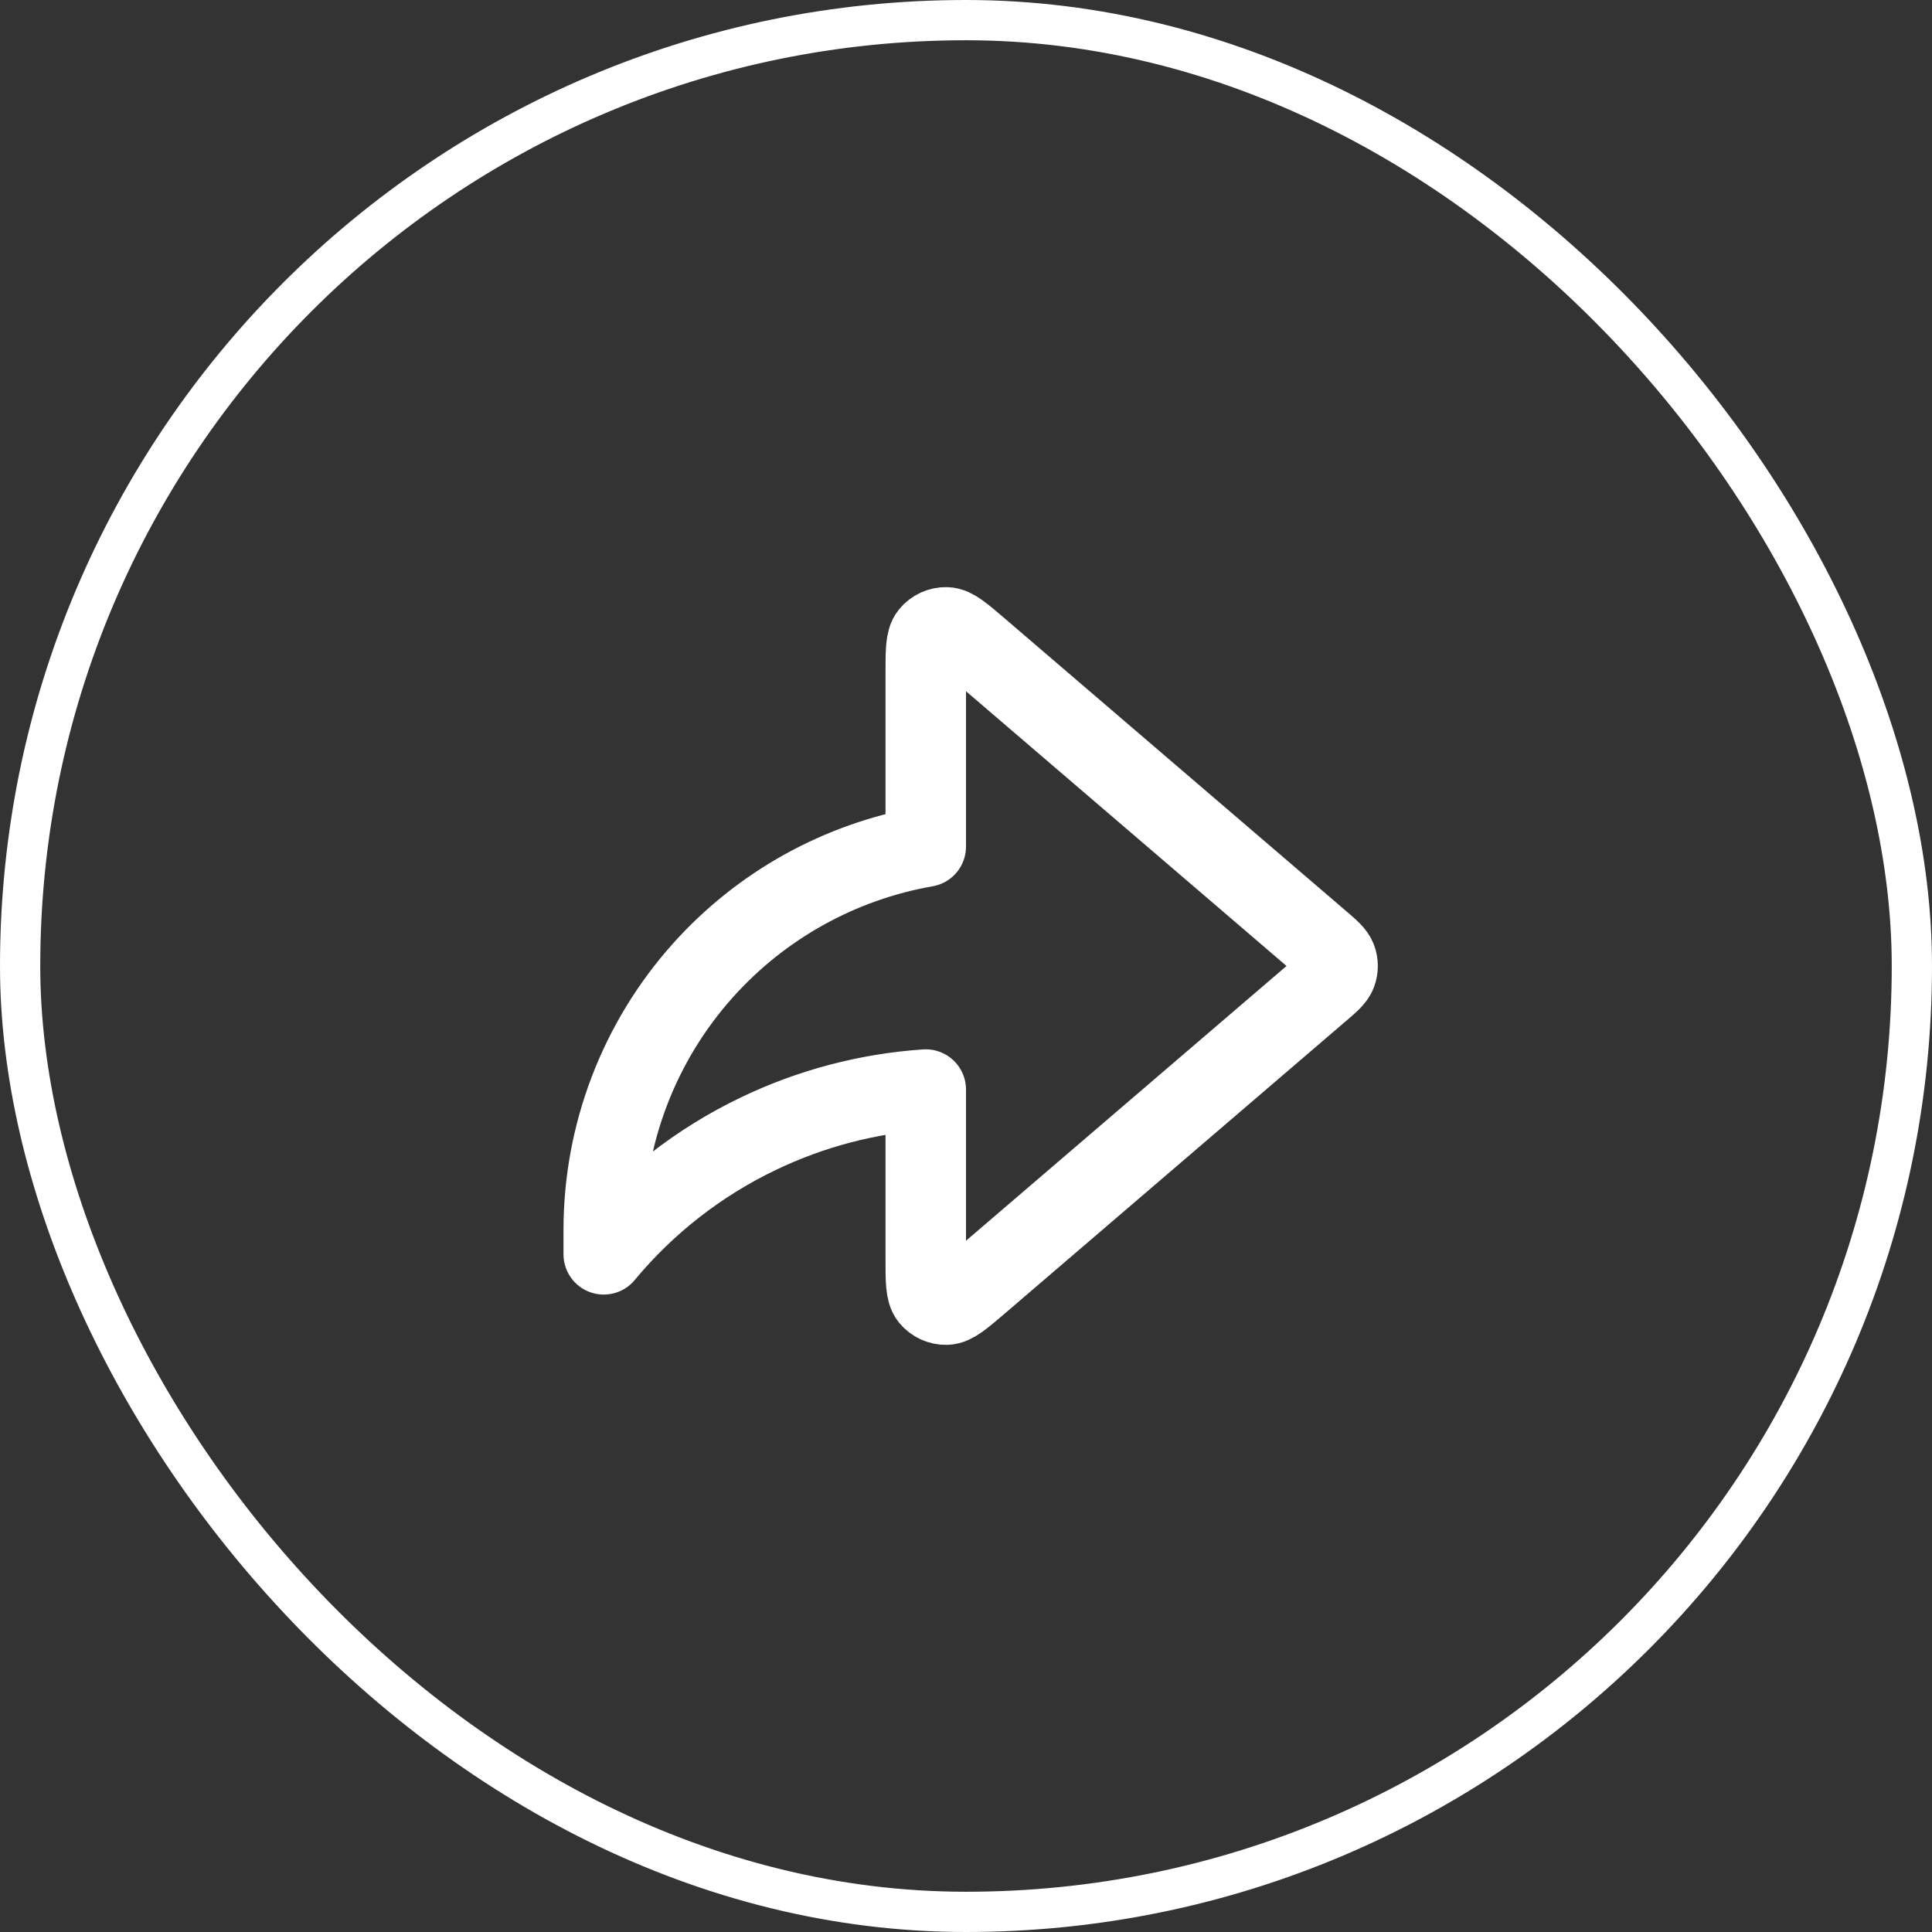 <svg width="48" height="48" viewBox="0 0 48 48" fill="none" xmlns="http://www.w3.org/2000/svg">
<rect x="0" y="0" width="48" height="48" fill="#333333" stroke="none"/>
<path d="M32.791 24.607C33.035 24.398 33.157 24.293 33.202 24.169C33.242 24.06 33.242 23.94 33.202 23.831C33.157 23.706 33.035 23.602 32.791 23.392L24.321 16.132C23.9 15.772 23.69 15.591 23.512 15.587C23.358 15.583 23.21 15.651 23.112 15.771C23 15.909 23 16.186 23 16.739V21.034C20.865 21.408 18.912 22.49 17.46 24.114C15.877 25.884 15.001 28.176 15 30.551V31.163C16.049 29.899 17.36 28.876 18.841 28.166C20.147 27.539 21.558 27.168 23 27.07V31.26C23 31.814 23 32.091 23.112 32.229C23.21 32.349 23.358 32.416 23.512 32.413C23.69 32.408 23.9 32.228 24.321 31.868L32.791 24.607Z" stroke="white" stroke-width="2" stroke-linecap="round" stroke-linejoin="round"/>
<rect x="0.5" y="0.5" width="47" height="47" rx="23.5" stroke="white"/>
</svg>
